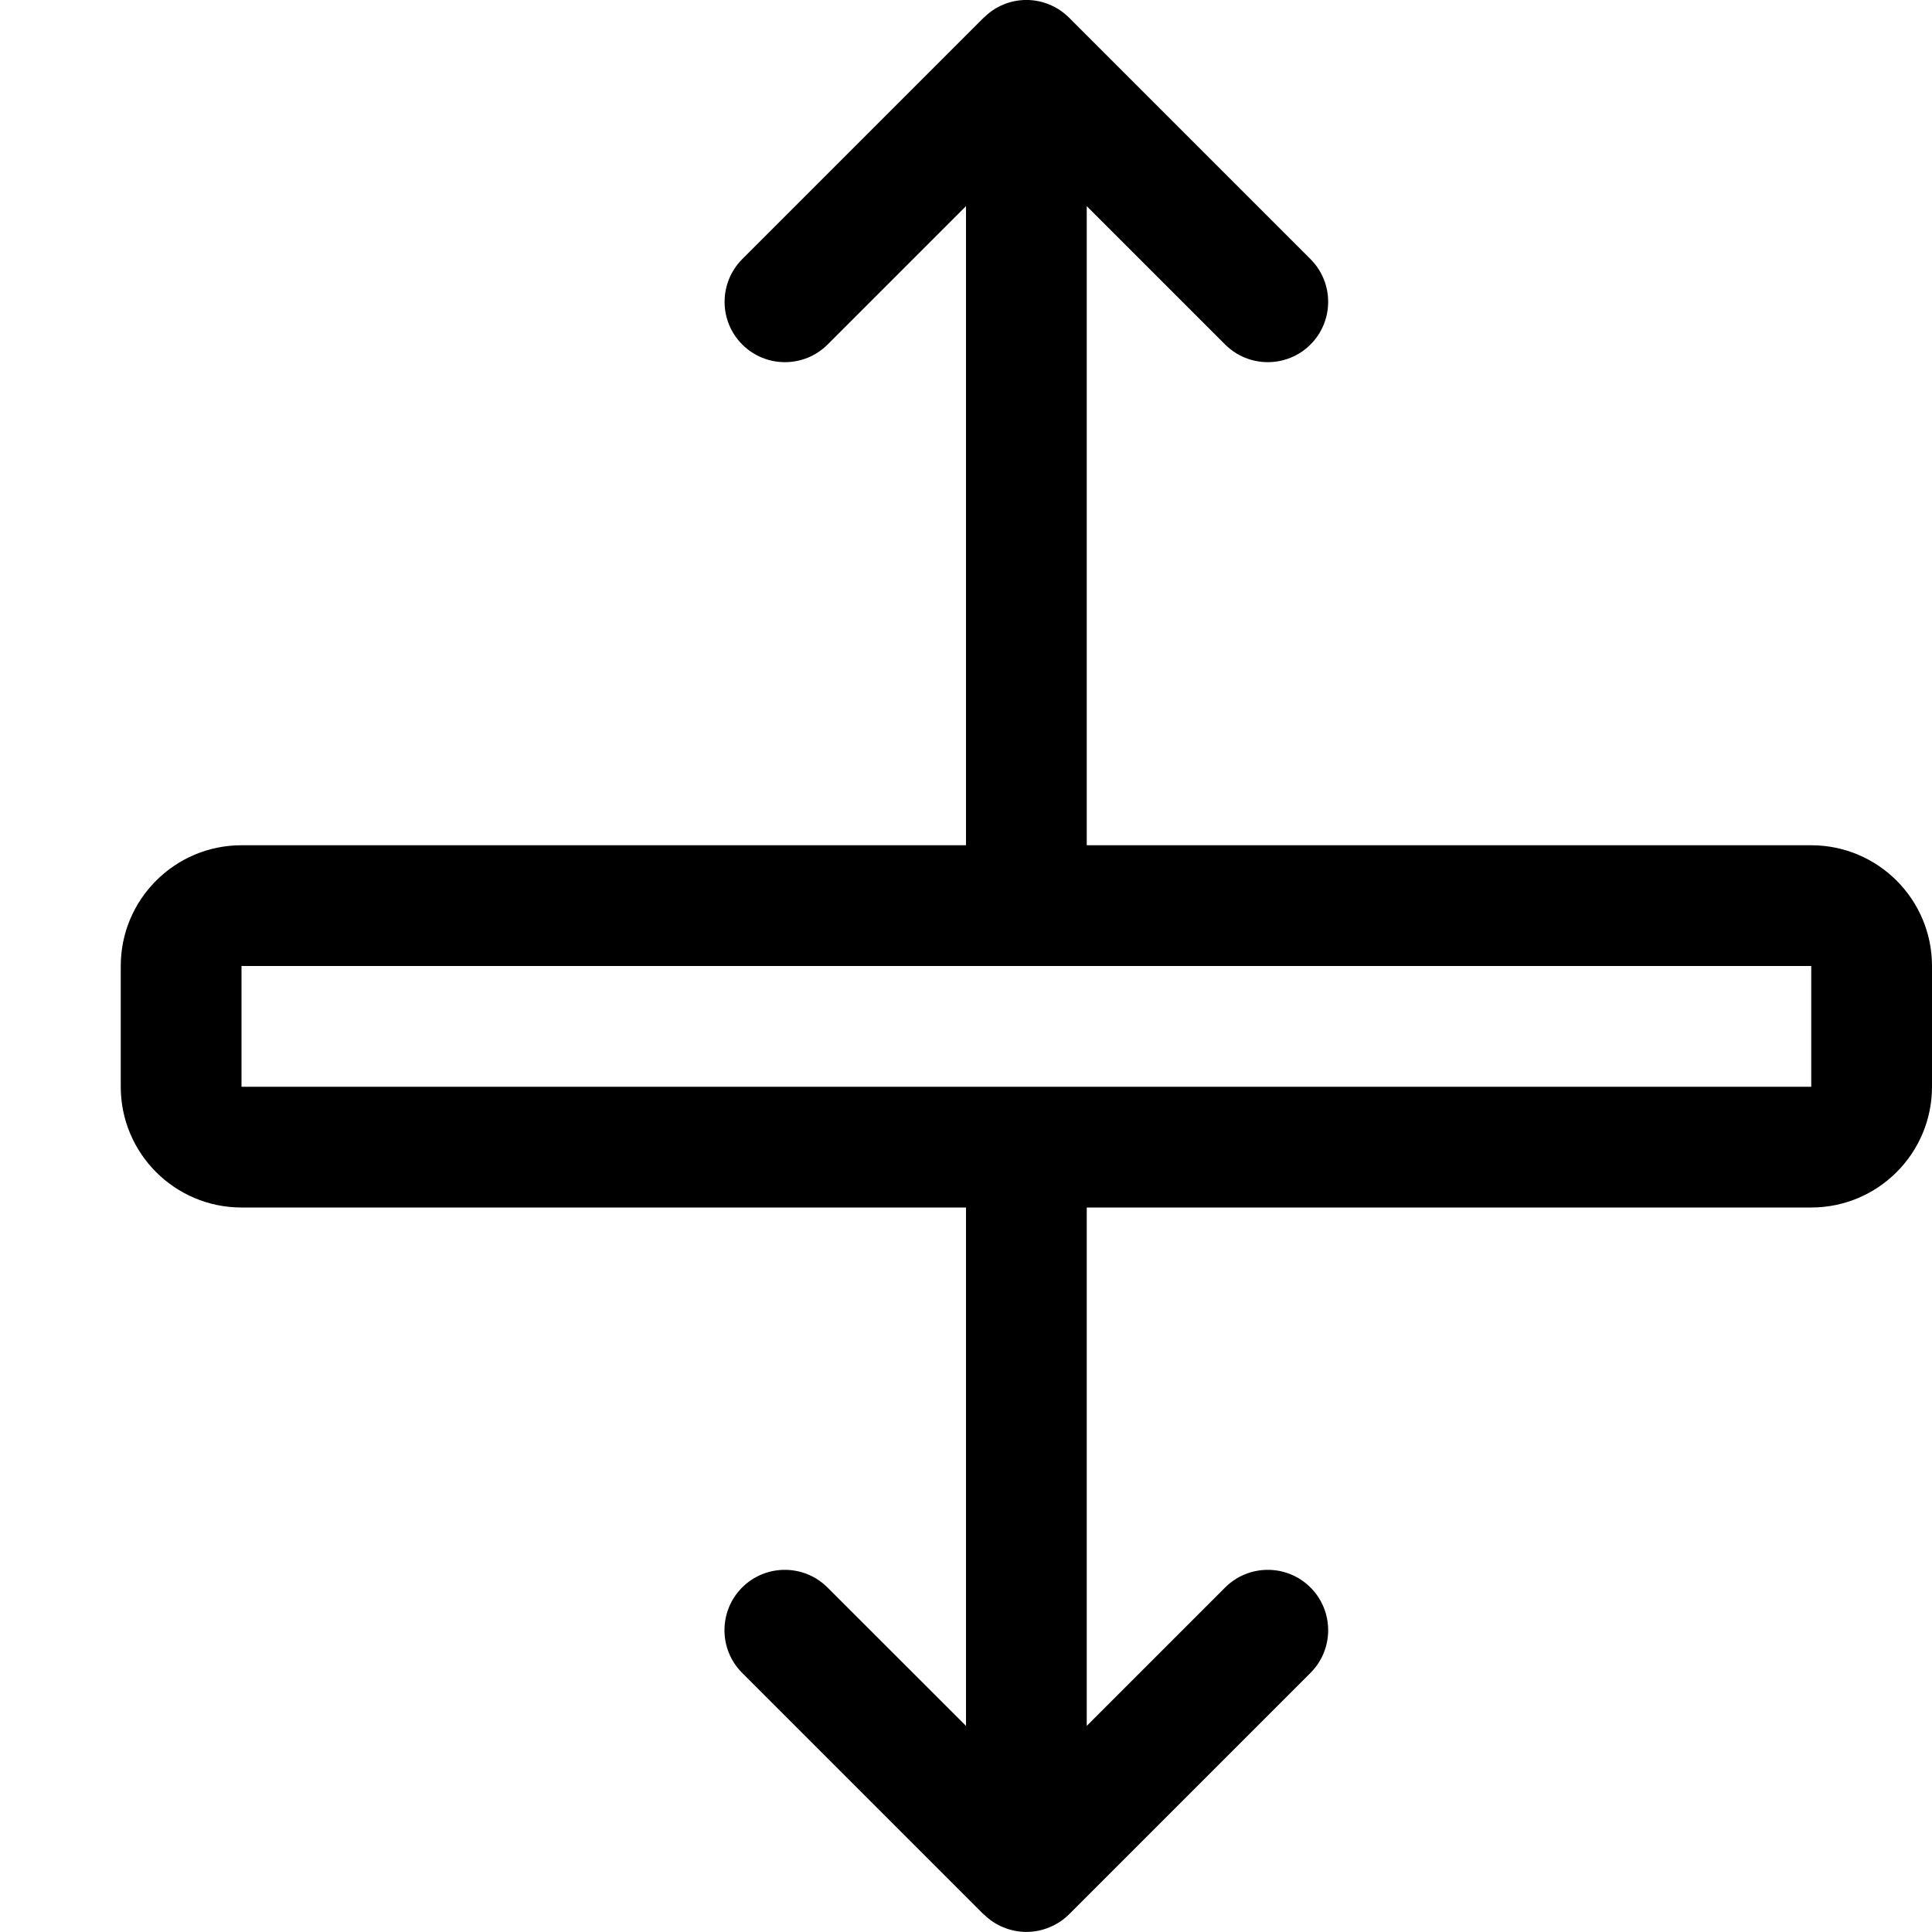<!-- divider icon -->
<svg xmlns="http://www.w3.org/2000/svg" viewBox="0 -64 1024 1024">
  <path d="M960 576h-384v274.752l73.344-73.344c12.48-12.48 32.768-12.48 45.248 0s12.48 32.768 0 45.248l-128 128c-2.944 2.944-6.464 5.248-10.368 6.848-7.808 3.264-16.64 3.264-24.448 0-3.84-1.536-7.232-3.84-10.176-6.72-0.064-0.064-0.128-0.064-0.256-0.128l-128-128c-12.48-12.48-12.48-32.768 0-45.248s32.768-12.48 45.248 0l73.408 73.344v-274.752h-384c-35.328 0-64-28.672-64-64v-64c0-35.328 28.672-64 64-64h384v-338.752l-73.344 73.344c-12.48 12.48-32.768 12.48-45.248 0s-12.48-32.768 0-45.248l128-128c0.064-0.064 0.192-0.064 0.256-0.192 2.88-2.816 6.336-5.184 10.112-6.72 7.808-3.264 16.64-3.264 24.448 0 3.904 1.6 7.424 3.968 10.368 6.912l128 128c12.48 12.48 12.48 32.768 0 45.248s-32.768 12.48-45.248 0l-73.344-73.344v338.752h384c35.328 0 64 28.672 64 64v64c0 35.328-28.672 64-64 64zM960 448h-832v64h832v-64z"/>
</svg>
